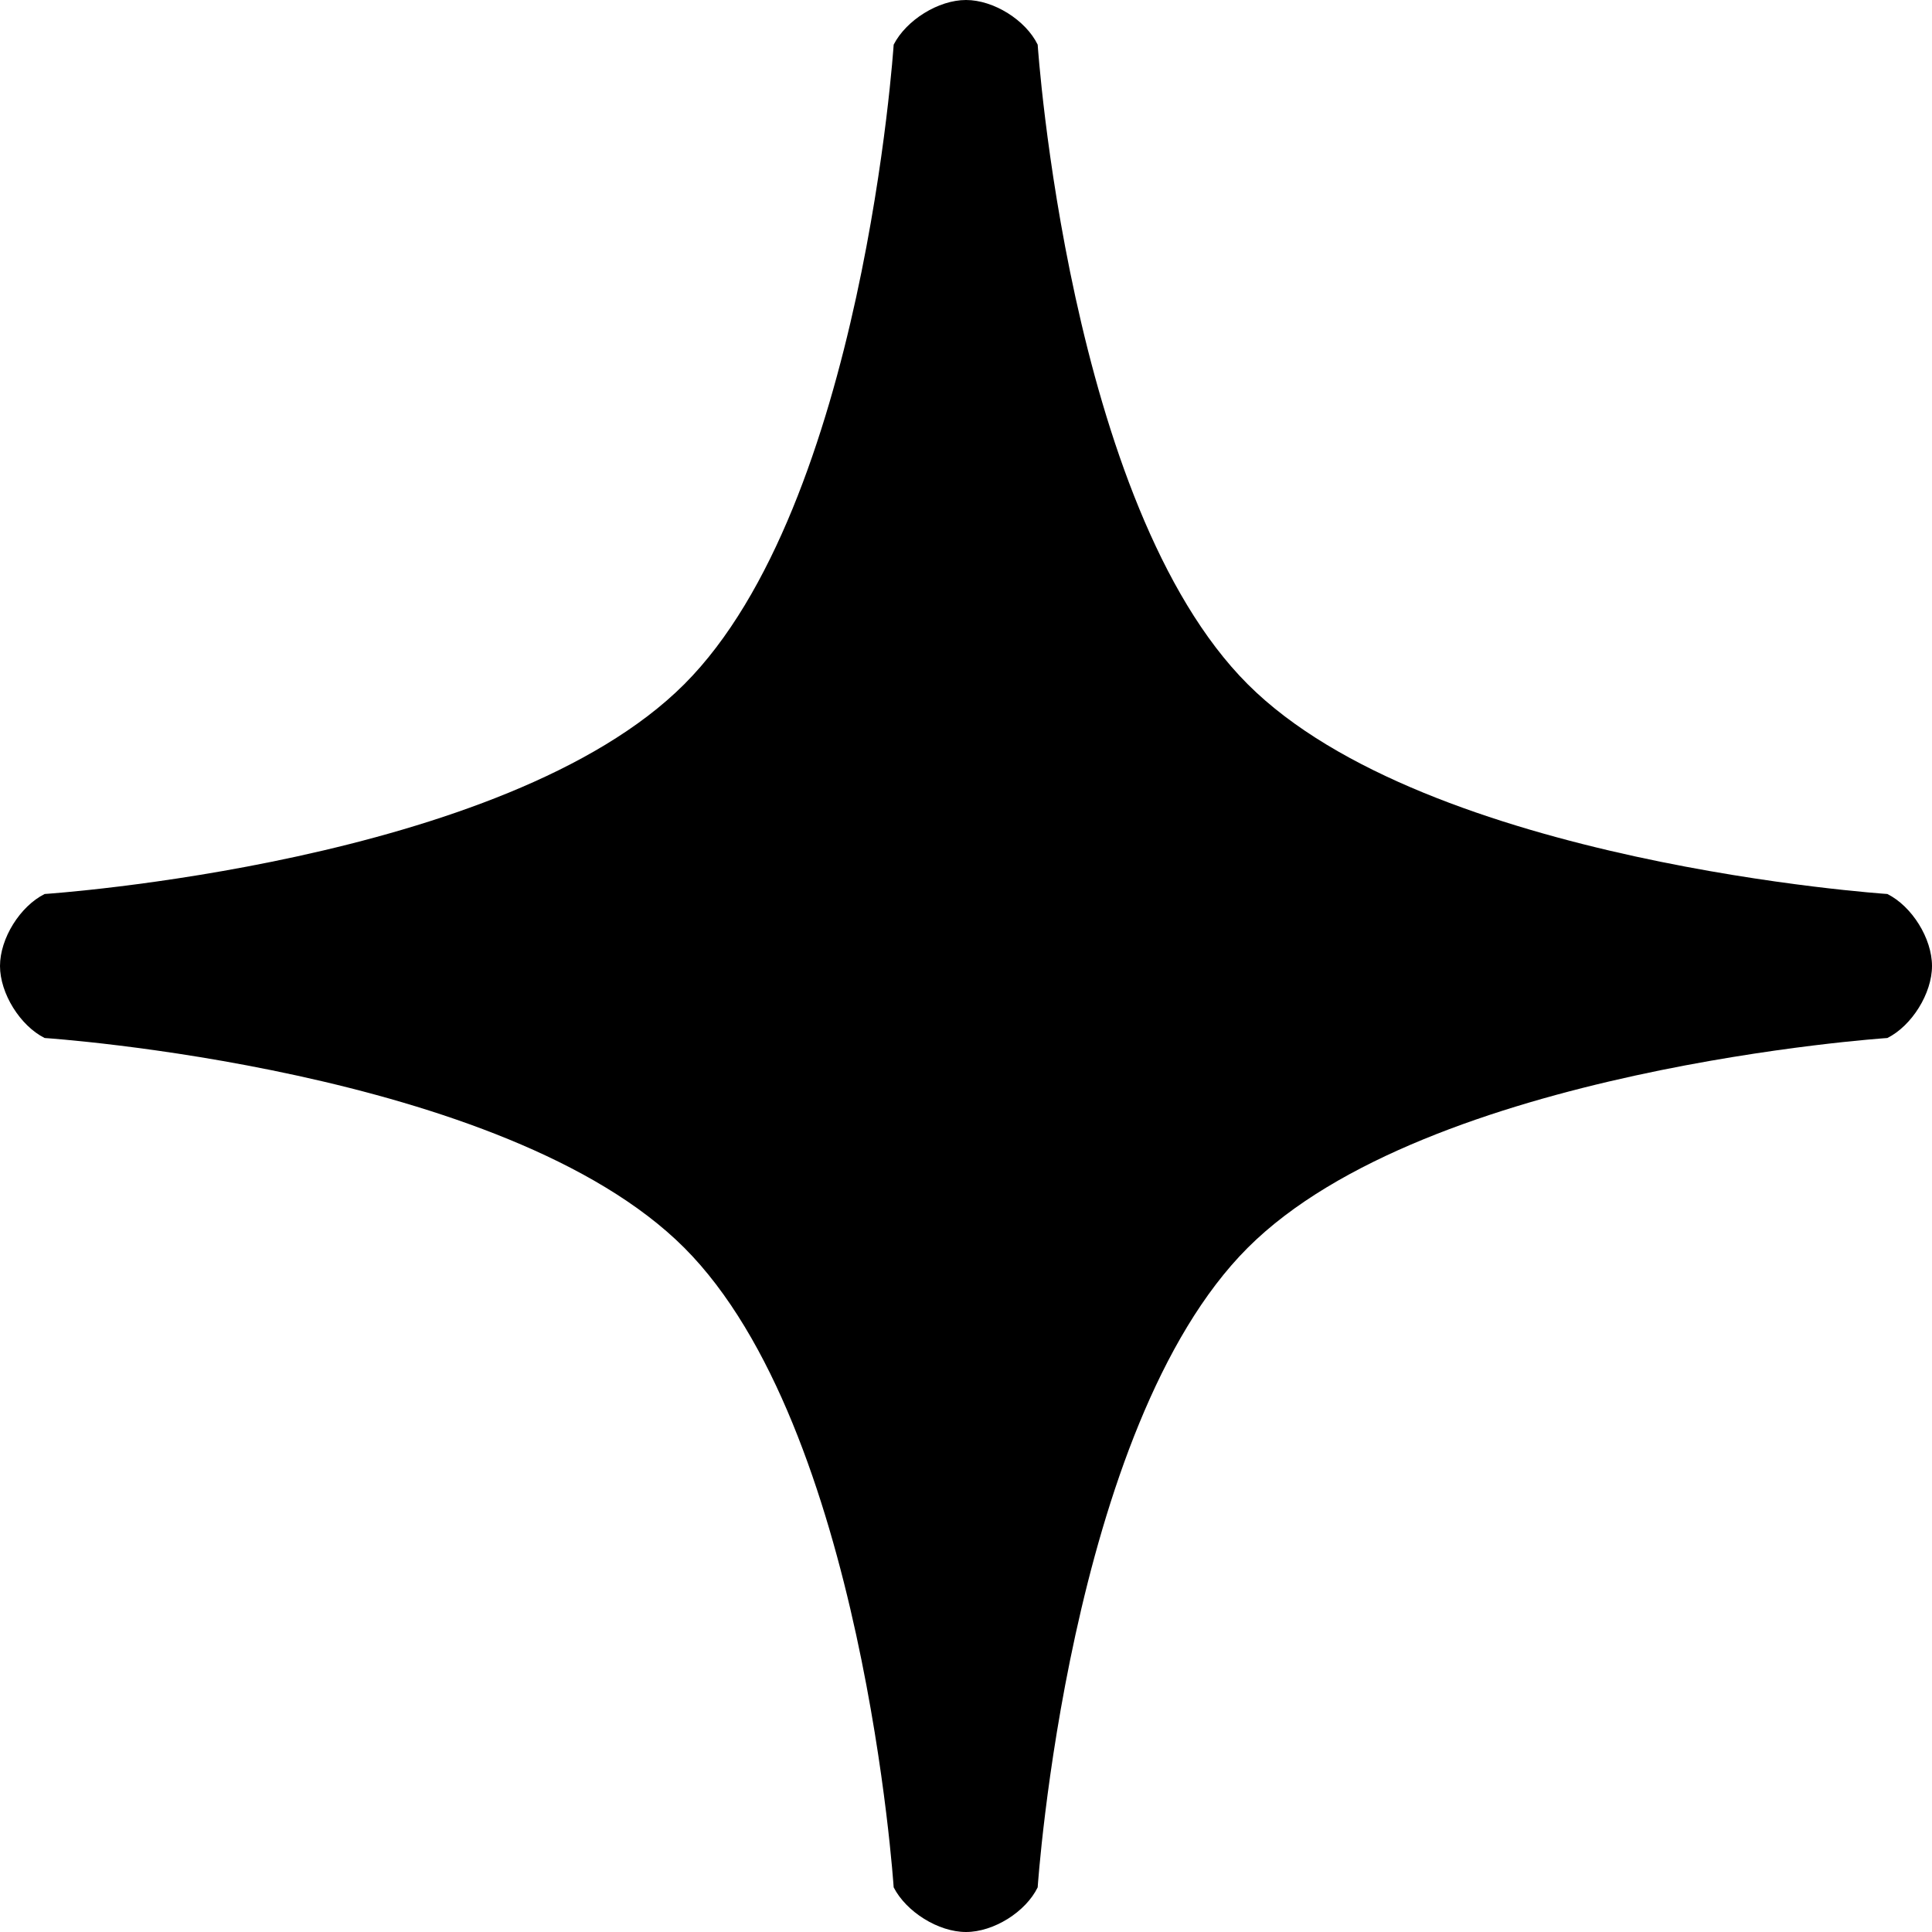 <?xml version="1.0" encoding="UTF-8" standalone="no"?>
<!DOCTYPE svg PUBLIC "-//W3C//DTD SVG 1.1//EN" "http://www.w3.org/Graphics/SVG/1.1/DTD/svg11.dtd">
<svg viewBox="0 0 96 96" fill="none" xmlns="http://www.w3.org/2000/svg">
  <path
    d="M93.781 51.578C95 50.969 96 49.359 96 48c0-1.375-1-2.969-2.219-3.578 0 0-22.868-1.514-31.781-10.422-8.915-8.91-10.438-31.781-10.438-31.781C50.969 1 49.375 0 48 0s-2.969 1-3.594 2.219c0 0-1.5 22.87-10.406 31.781-8.908 8.913-31.781 10.422-31.781 10.422C1 45.031 0 46.625 0 48c0 1.359 1 2.969 2.219 3.578 0 0 22.873 1.51 31.781 10.422 8.906 8.911 10.406 31.781 10.406 31.781C45.031 95 46.625 96 48 96s2.969-1 3.562-2.219c0 0 1.523-22.871 10.438-31.781 8.913-8.908 31.781-10.422 31.781-10.422Z"
    fill="#000"
  />
</svg>
